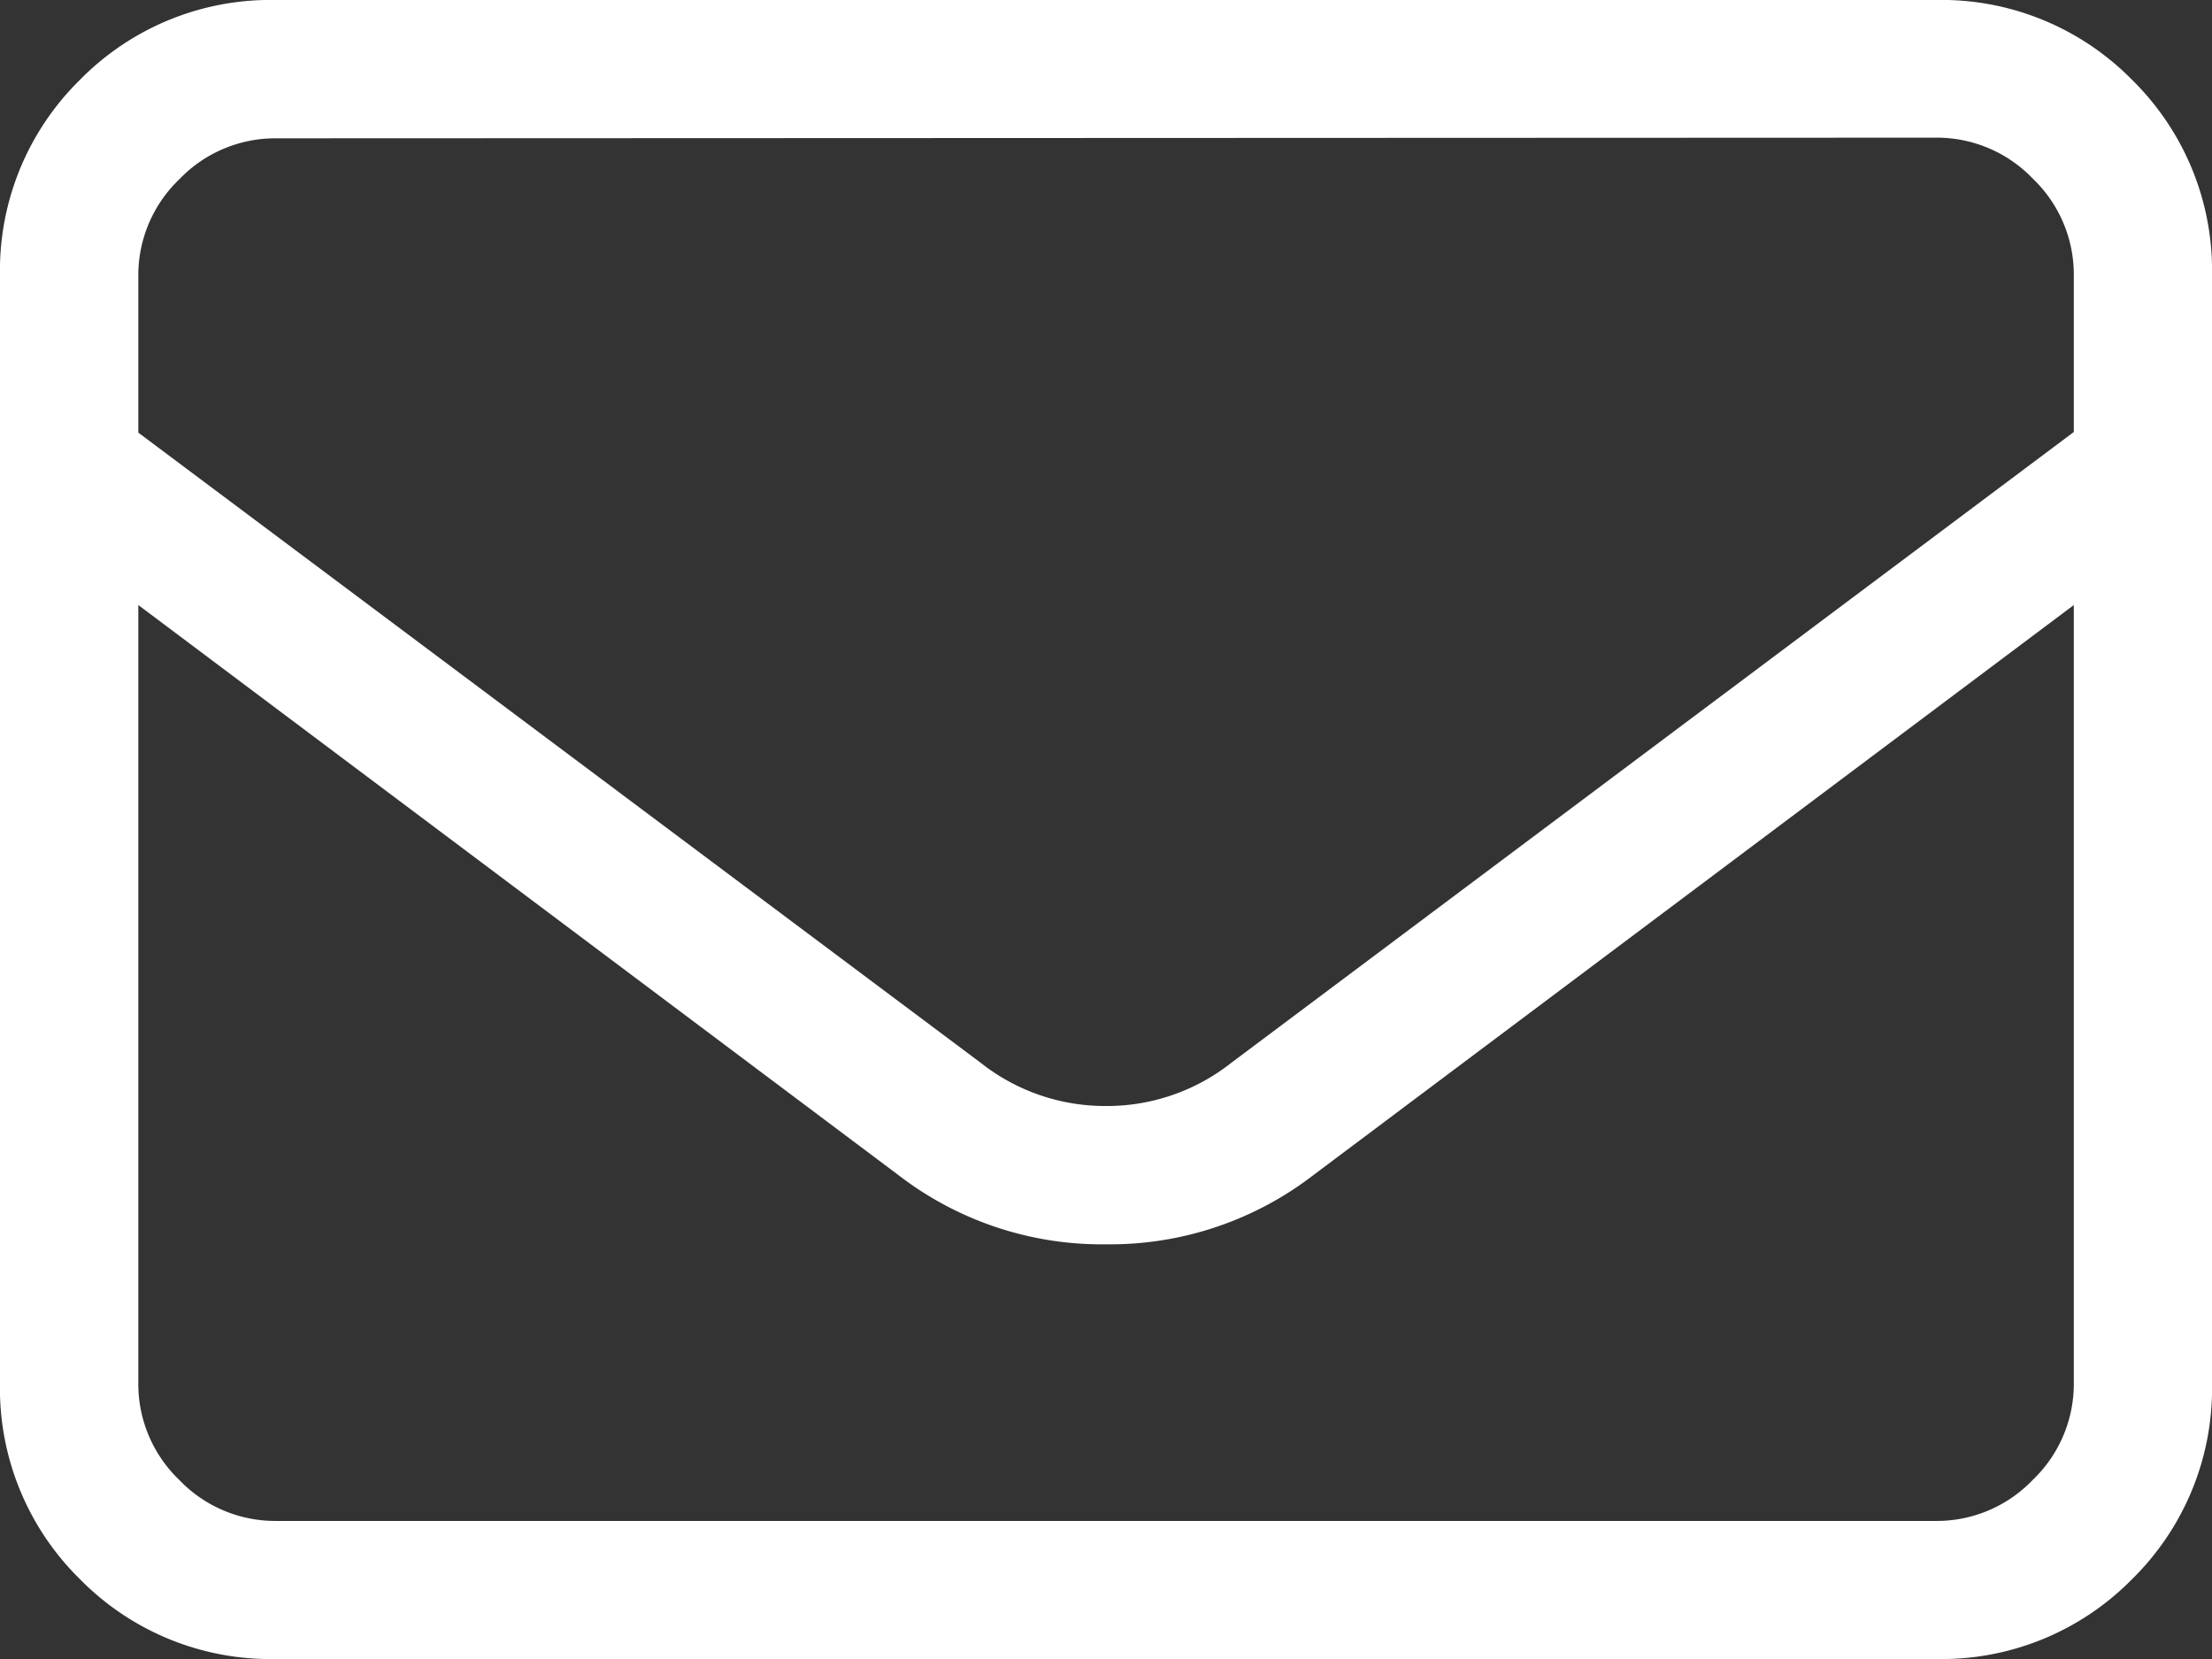 <svg xmlns="http://www.w3.org/2000/svg" width="17" height="12.75" viewBox="0 0 17 12.75">
  <rect x="0" y="0" width="17" height="12.75" fill="#333333" stroke="none"/>
  <path id="Path_56" data-name="Path 56" d="M14.875-12.75a2.053,2.053,0,0,1,1.511.614A2.053,2.053,0,0,1,17-10.625v8.5a2.053,2.053,0,0,1-.614,1.511A2.053,2.053,0,0,1,14.875,0H2.125A2.053,2.053,0,0,1,.614-.614,2.053,2.053,0,0,1,0-2.125v-8.5a2.053,2.053,0,0,1,.614-1.511,2.053,2.053,0,0,1,1.511-.614ZM2.125-11.687a1.021,1.021,0,0,0-.747.315,1.021,1.021,0,0,0-.315.747v1.2L7.537-4.582A1.541,1.541,0,0,0,8.5-4.25a1.541,1.541,0,0,0,.963-.332L15.938-9.43v-1.2a1.021,1.021,0,0,0-.315-.747,1.021,1.021,0,0,0-.747-.315ZM15.938-2.125V-8.1L10.094-3.719A2.56,2.56,0,0,1,8.5-3.187a2.56,2.56,0,0,1-1.594-.531L1.063-8.1v5.977a1.021,1.021,0,0,0,.315.747,1.021,1.021,0,0,0,.747.315h12.75a1.021,1.021,0,0,0,.747-.315A1.021,1.021,0,0,0,15.938-2.125Z" transform="translate(0 12.75)" fill="#fff"/>
</svg>
